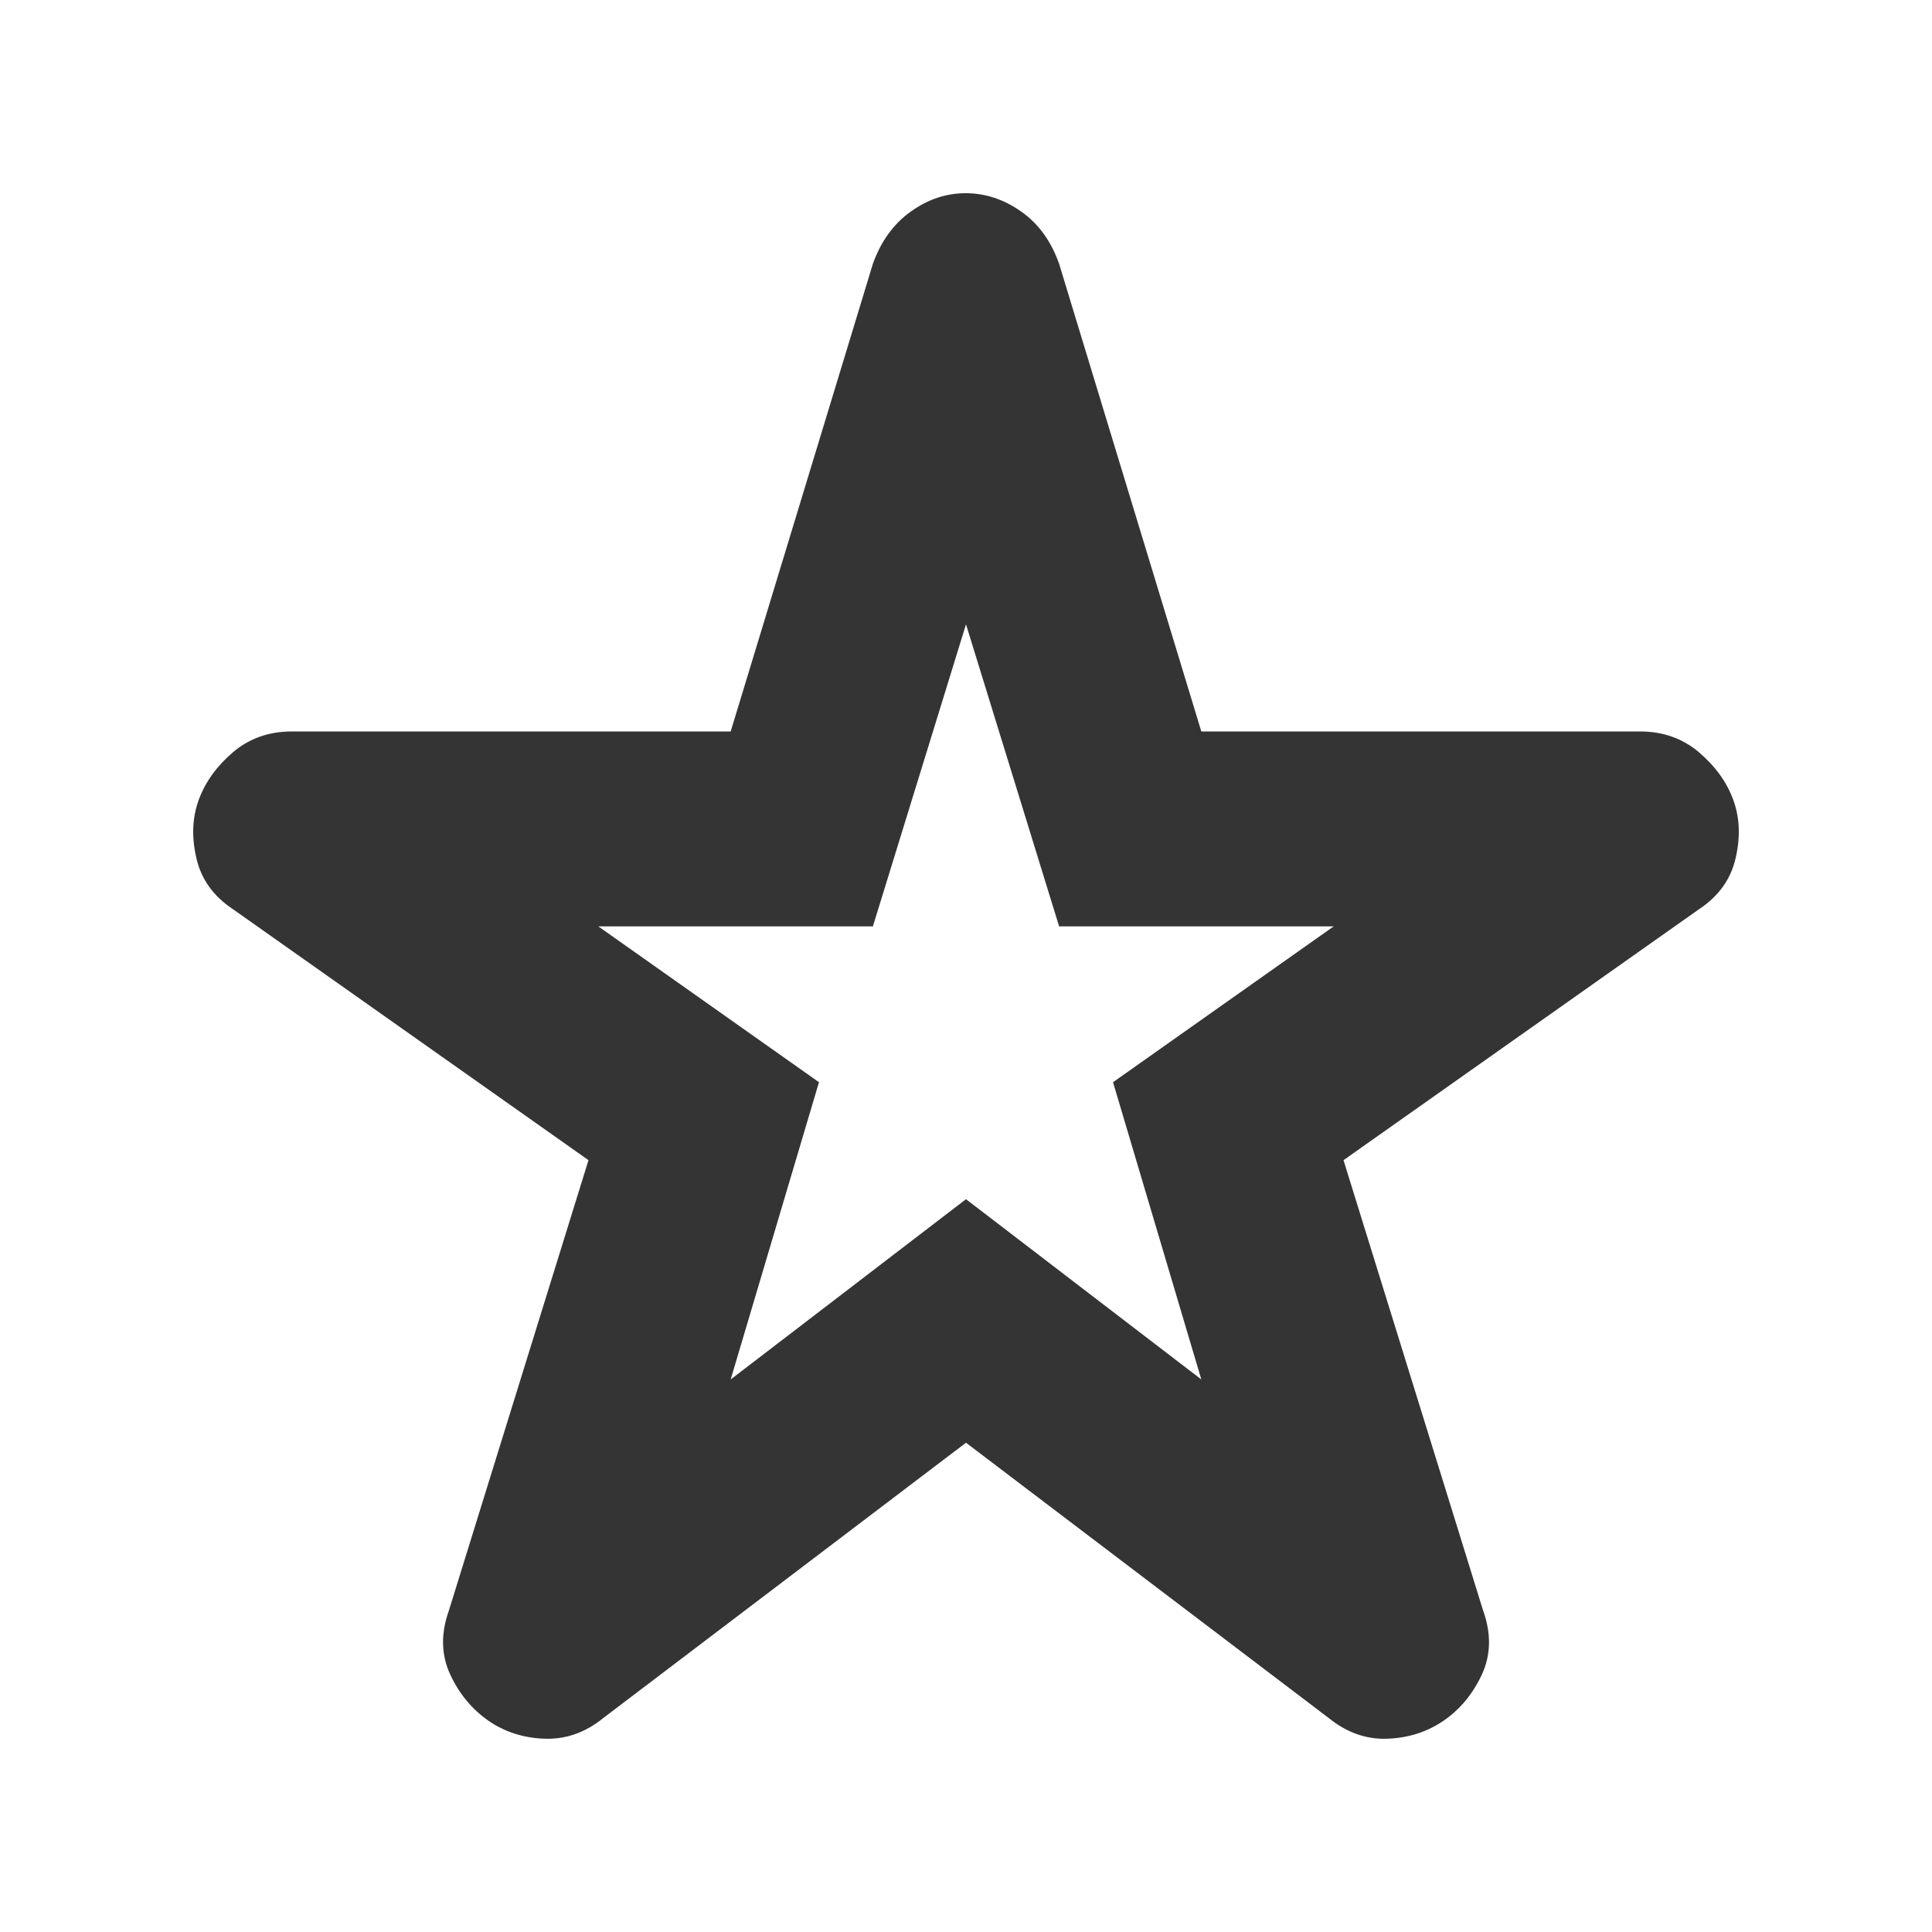 <svg width="20" height="20" viewBox="0 0 20 20" fill="none" xmlns="http://www.w3.org/2000/svg">
<path d="M7.564 14.28L10 12.414L12.436 14.28L11.522 11.203L13.806 9.59H10.964L10 6.463L9.036 9.59H6.194L8.478 11.203L7.564 14.28ZM10 14.935L6.245 17.785C6.059 17.936 5.856 18.007 5.636 17.999C5.416 17.991 5.221 17.928 5.052 17.81C4.883 17.691 4.752 17.532 4.659 17.331C4.567 17.13 4.562 16.911 4.646 16.675L6.092 12.01L2.413 9.413C2.21 9.279 2.083 9.102 2.033 8.884C1.982 8.665 1.99 8.463 2.058 8.278C2.126 8.094 2.244 7.93 2.413 7.786C2.582 7.643 2.785 7.572 3.022 7.572H7.564L9.036 2.731C9.12 2.496 9.252 2.315 9.43 2.189C9.608 2.062 9.798 1.999 10 2C10.202 2.001 10.393 2.064 10.571 2.19C10.75 2.315 10.881 2.496 10.964 2.731L12.436 7.572H16.978C17.215 7.572 17.418 7.644 17.587 7.787C17.756 7.931 17.874 8.094 17.942 8.278C18.01 8.463 18.018 8.664 17.967 8.884C17.917 9.103 17.79 9.279 17.587 9.413L13.908 12.01L15.354 16.675C15.438 16.91 15.434 17.129 15.342 17.331C15.249 17.532 15.118 17.692 14.948 17.81C14.778 17.927 14.584 17.991 14.364 17.999C14.145 18.008 13.942 17.936 13.755 17.785L10 14.935Z" fill="#343434"/>
</svg>
